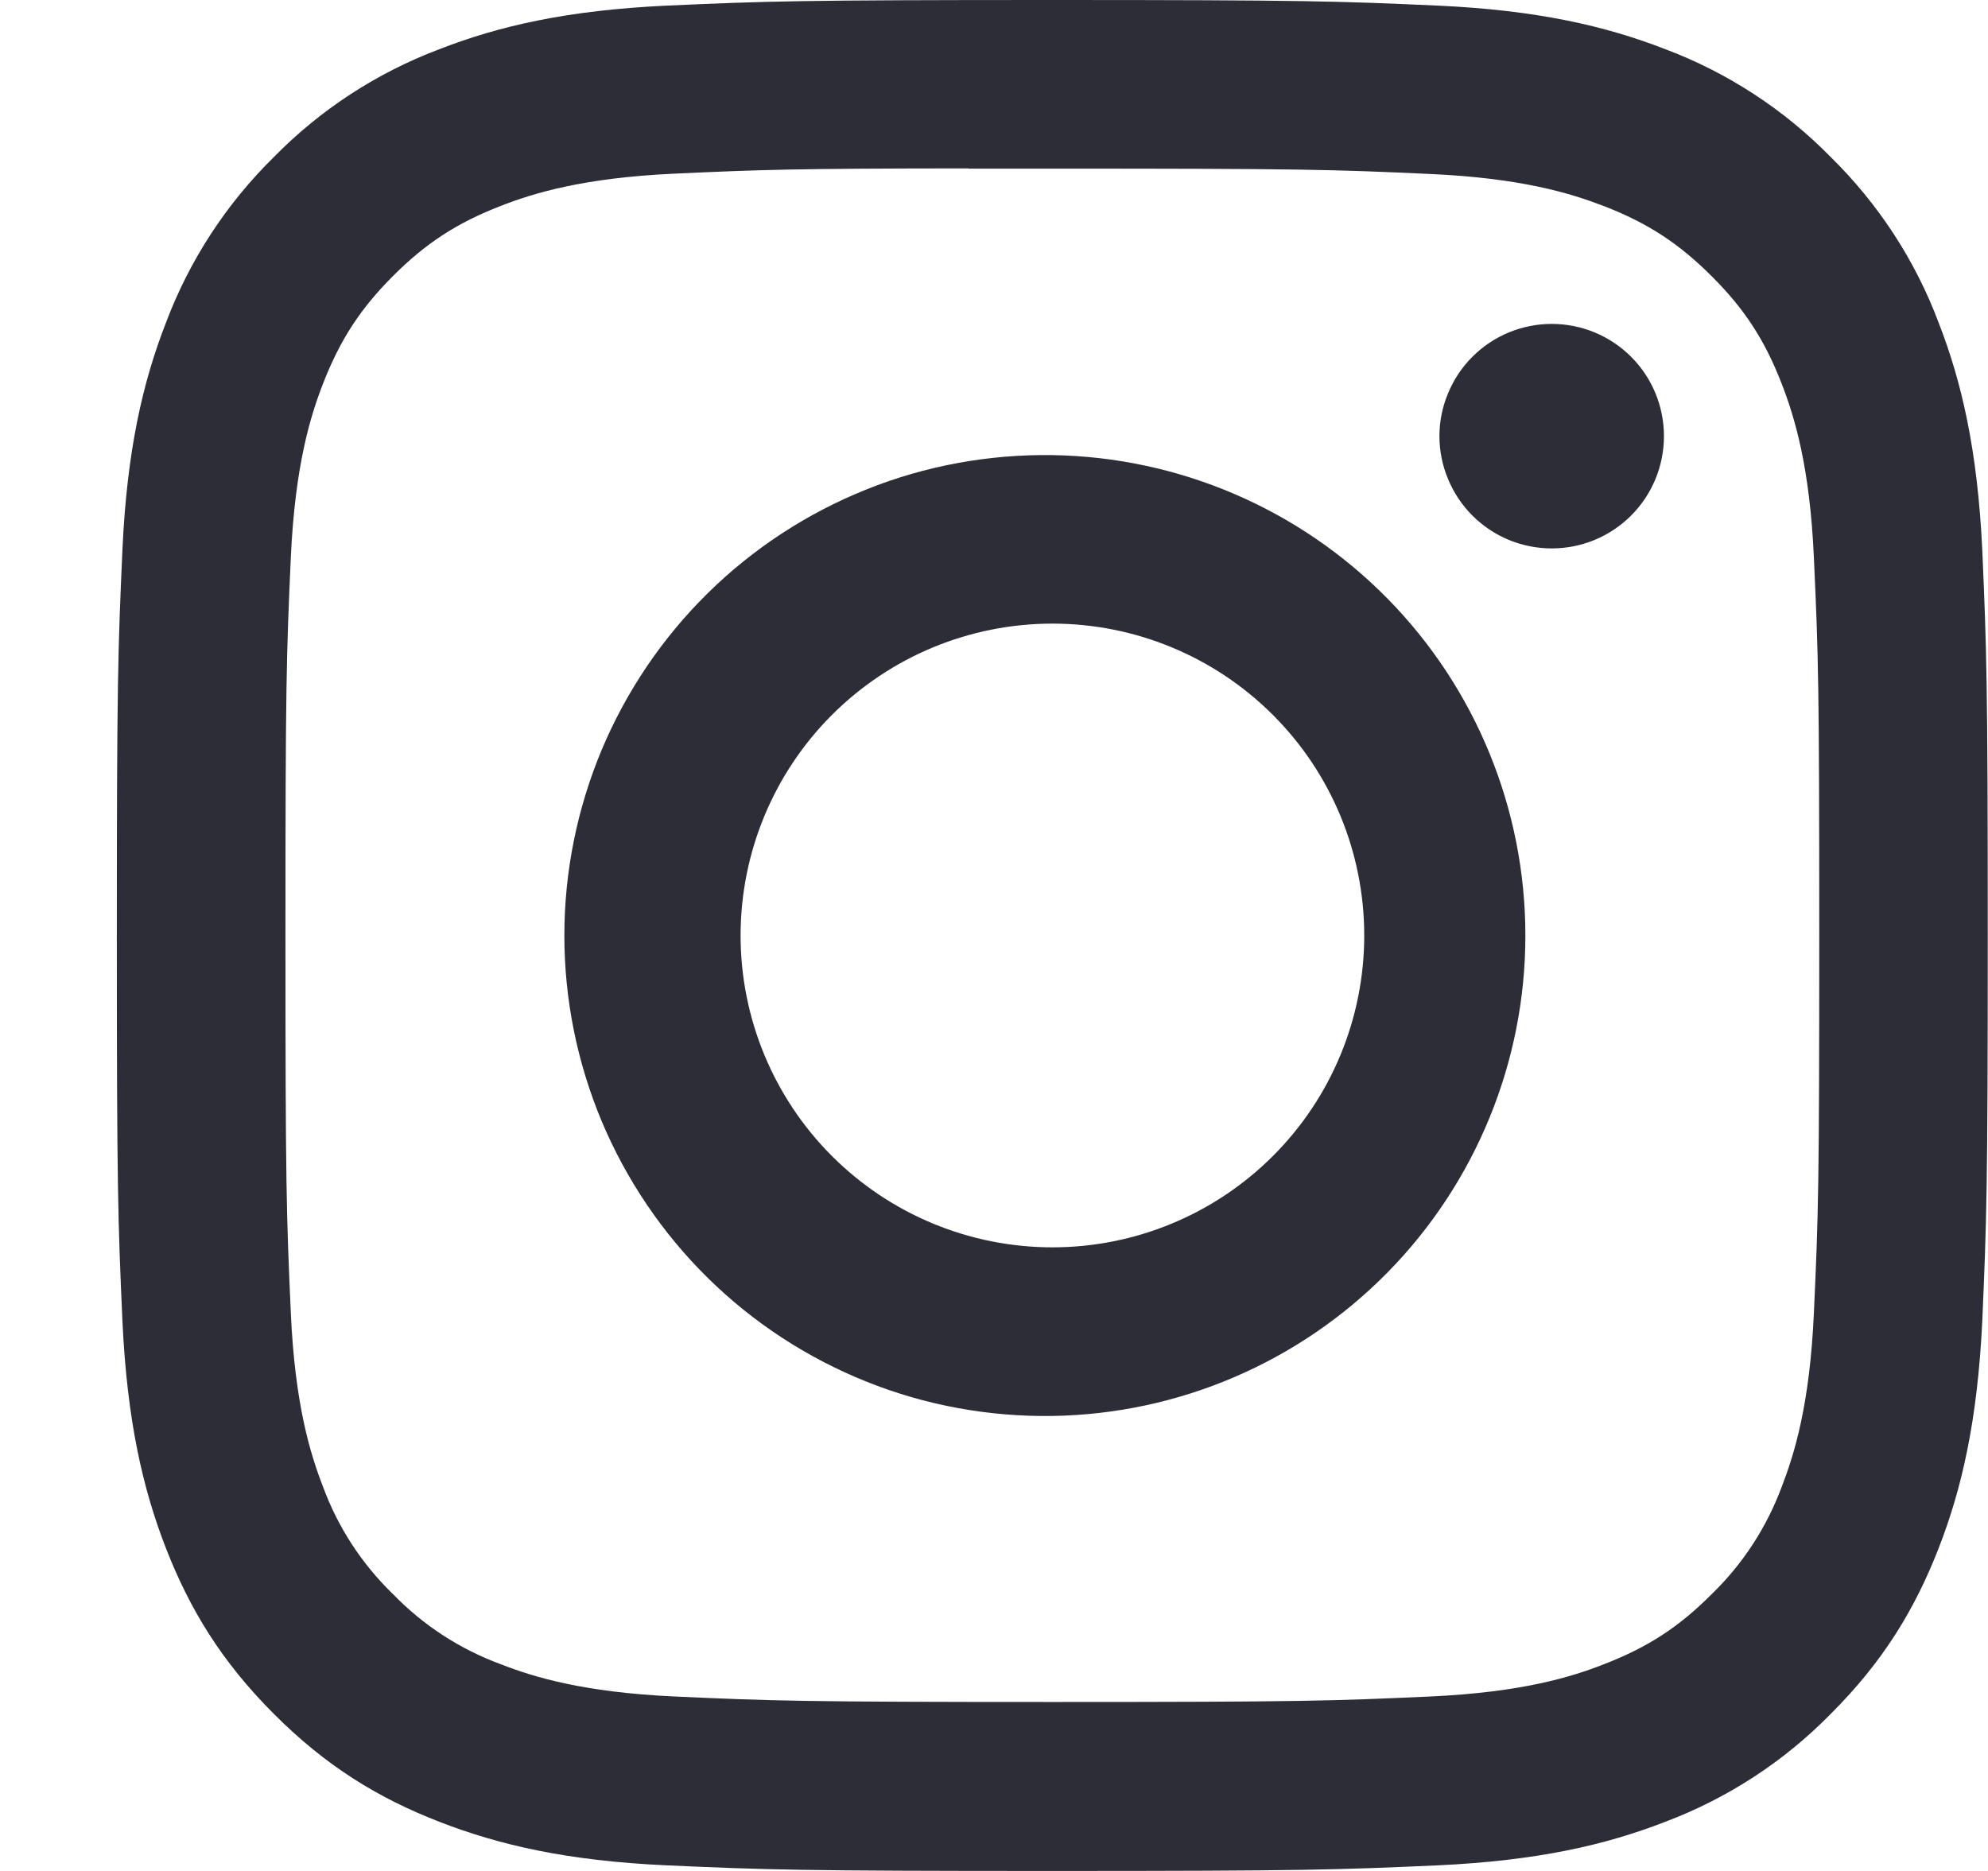 <svg width="17" height="16" viewBox="0 0 17 16" fill="none" xmlns="http://www.w3.org/2000/svg">
<path d="M8.999 0C6.828 0 6.555 0.01 5.702 0.048C4.849 0.088 4.268 0.222 3.759 0.42C3.225 0.621 2.741 0.936 2.342 1.343C1.935 1.743 1.62 2.226 1.419 2.76C1.221 3.268 1.086 3.85 1.047 4.7C1.009 5.555 0.999 5.827 0.999 8.001C0.999 10.173 1.009 10.445 1.047 11.298C1.087 12.15 1.221 12.731 1.419 13.24C1.624 13.766 1.897 14.212 2.342 14.657C2.786 15.102 3.232 15.376 3.758 15.58C4.268 15.778 4.848 15.913 5.7 15.952C6.554 15.99 6.826 16 8.999 16C11.171 16 11.443 15.99 12.296 15.952C13.148 15.912 13.73 15.778 14.239 15.58C14.773 15.379 15.256 15.064 15.655 14.657C16.101 14.212 16.373 13.766 16.578 13.24C16.776 12.731 16.91 12.15 16.951 11.298C16.988 10.445 16.998 10.173 16.998 8C16.998 5.827 16.988 5.555 16.951 4.701C16.91 3.85 16.776 3.268 16.578 2.76C16.378 2.226 16.062 1.743 15.655 1.343C15.256 0.936 14.773 0.621 14.239 0.42C13.729 0.222 13.146 0.087 12.296 0.048C11.441 0.01 11.171 0 8.997 0H9H8.999ZM8.282 1.442H9C11.136 1.442 11.389 1.449 12.232 1.488C13.011 1.523 13.435 1.654 13.717 1.763C14.091 1.908 14.357 2.082 14.637 2.362C14.918 2.642 15.091 2.908 15.236 3.282C15.345 3.563 15.476 3.987 15.511 4.767C15.55 5.61 15.557 5.863 15.557 7.998C15.557 10.133 15.55 10.387 15.511 11.23C15.476 12.01 15.345 12.433 15.236 12.715C15.107 13.062 14.903 13.376 14.636 13.634C14.357 13.914 14.091 14.087 13.716 14.232C13.437 14.342 13.012 14.472 12.232 14.508C11.389 14.546 11.136 14.555 9 14.555C6.864 14.555 6.61 14.546 5.767 14.508C4.987 14.472 4.564 14.342 4.282 14.232C3.934 14.104 3.62 13.9 3.362 13.634C3.095 13.376 2.89 13.062 2.762 12.714C2.653 12.433 2.522 12.009 2.487 11.229C2.449 10.386 2.441 10.133 2.441 7.996C2.441 5.86 2.449 5.608 2.487 4.765C2.523 3.985 2.653 3.561 2.763 3.279C2.908 2.906 3.082 2.639 3.362 2.359C3.642 2.079 3.908 1.906 4.282 1.761C4.564 1.651 4.987 1.521 5.767 1.485C6.505 1.451 6.791 1.441 8.282 1.44V1.442V1.442ZM13.27 2.77C13.143 2.77 13.019 2.795 12.902 2.843C12.786 2.891 12.68 2.962 12.591 3.051C12.502 3.14 12.431 3.246 12.383 3.363C12.334 3.479 12.309 3.604 12.309 3.73C12.309 3.856 12.334 3.981 12.383 4.097C12.431 4.214 12.502 4.32 12.591 4.409C12.68 4.498 12.786 4.569 12.902 4.617C13.019 4.665 13.143 4.69 13.27 4.69C13.524 4.69 13.768 4.589 13.948 4.409C14.128 4.229 14.229 3.985 14.229 3.73C14.229 3.475 14.128 3.231 13.948 3.051C13.768 2.871 13.524 2.77 13.27 2.77V2.77ZM9 3.892C8.455 3.884 7.913 3.983 7.408 4.186C6.902 4.389 6.441 4.69 6.053 5.072C5.664 5.455 5.356 5.911 5.145 6.413C4.935 6.916 4.826 7.455 4.826 8.001C4.826 8.546 4.935 9.085 5.145 9.588C5.356 10.09 5.664 10.546 6.053 10.929C6.441 11.311 6.902 11.612 7.408 11.815C7.913 12.018 8.455 12.117 9 12.109C10.078 12.092 11.107 11.652 11.864 10.883C12.62 10.115 13.044 9.079 13.044 8.001C13.044 6.922 12.62 5.886 11.864 5.118C11.107 4.349 10.078 3.909 9 3.892V3.892ZM9 5.333C9.707 5.333 10.385 5.614 10.885 6.114C11.386 6.614 11.666 7.293 11.666 8C11.666 8.707 11.386 9.386 10.885 9.886C10.385 10.386 9.707 10.667 9 10.667C8.292 10.667 7.614 10.386 7.114 9.886C6.614 9.386 6.333 8.707 6.333 8C6.333 7.293 6.614 6.614 7.114 6.114C7.614 5.614 8.292 5.333 9 5.333V5.333Z" fill="#2C2D36"/>
</svg>
